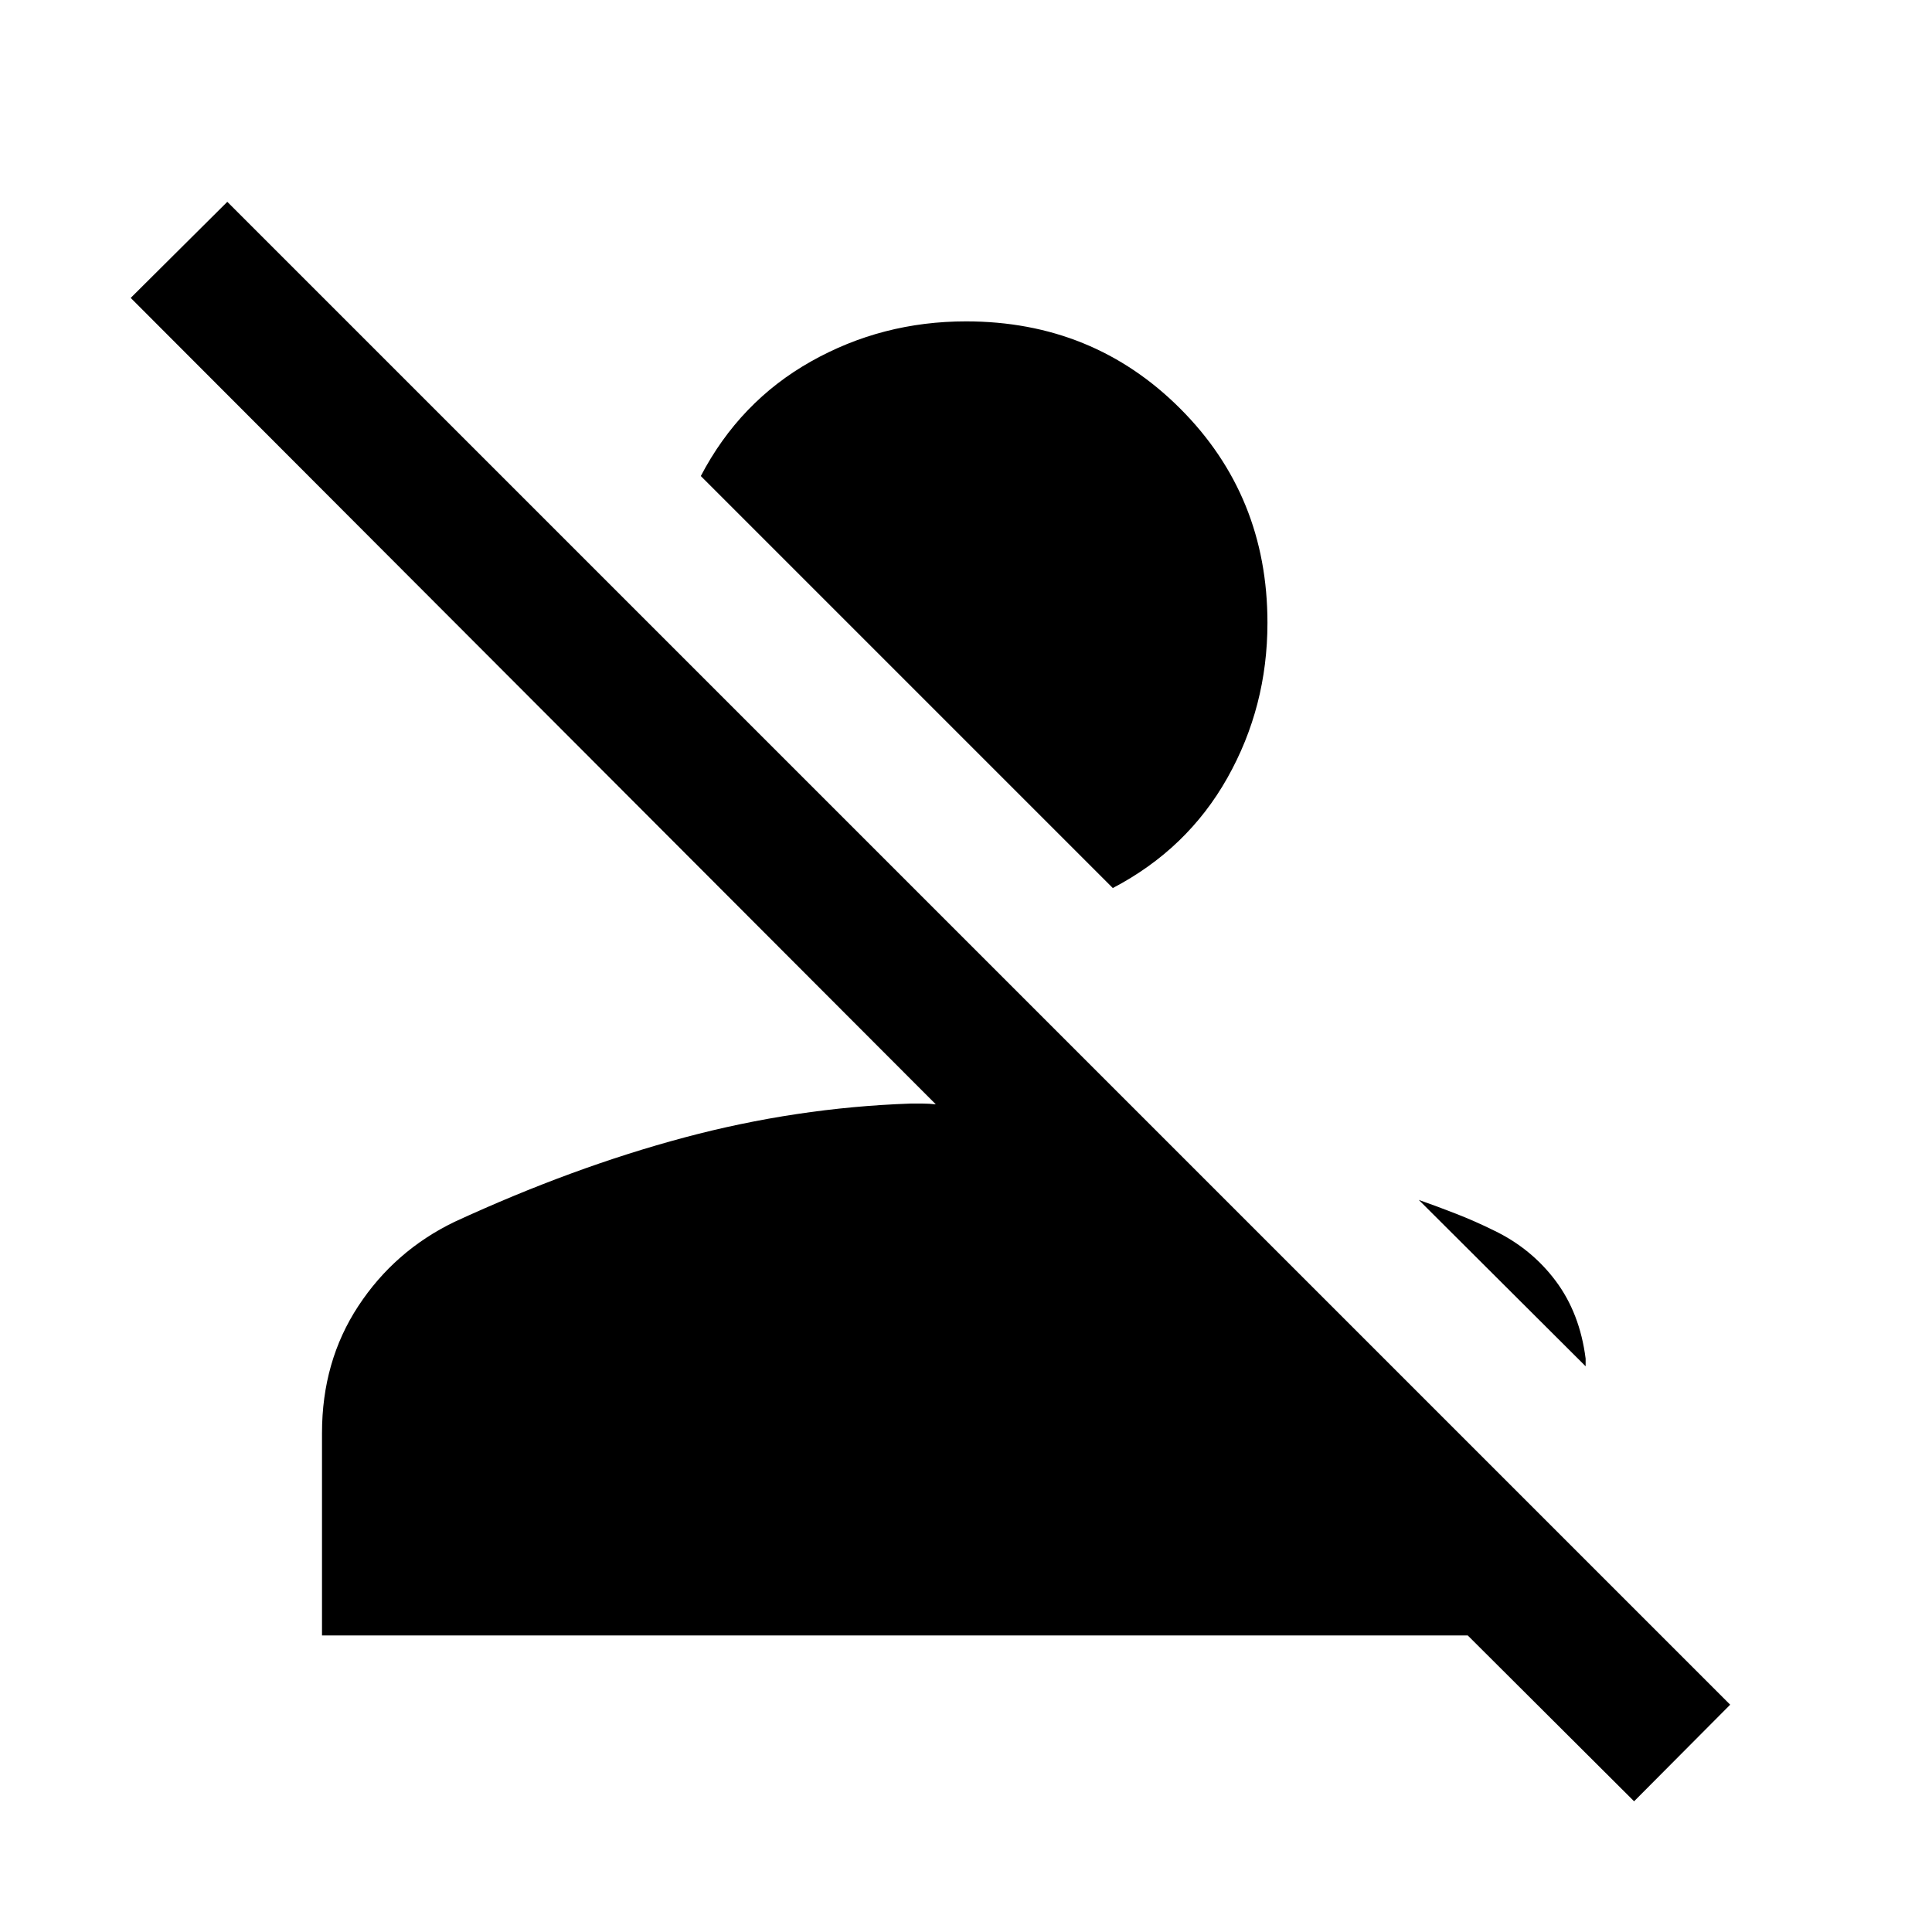 <svg xmlns="http://www.w3.org/2000/svg" height="40" viewBox="0 -960 960 960" width="40"><path d="m811.97-64.95-82.66-82.41H160v-100.59q0-35.61 18.04-63.08 18.04-27.46 47.81-41.84 58.61-27.05 114.19-41.91 55.58-14.86 112.27-16.86h6.22q3.14 0 6.47.38L64.95-811.97l48-47.75 746.77 746.77-47.75 48ZM742.2-348.64q18.67 8.95 30.75 25.04 12.07 16.09 14.94 38.7v3.8l-82.91-82.67q9.41 3.31 18.71 6.95 9.31 3.64 18.51 8.18Zm-189.25-170.1L348.23-723.46q19.36-37 54.72-56.92 35.36-19.93 77.05-19.93 63.1 0 106.45 43.35 43.34 43.35 43.34 106.45 0 41.69-19.92 77.05t-56.92 54.72Z"/></svg>